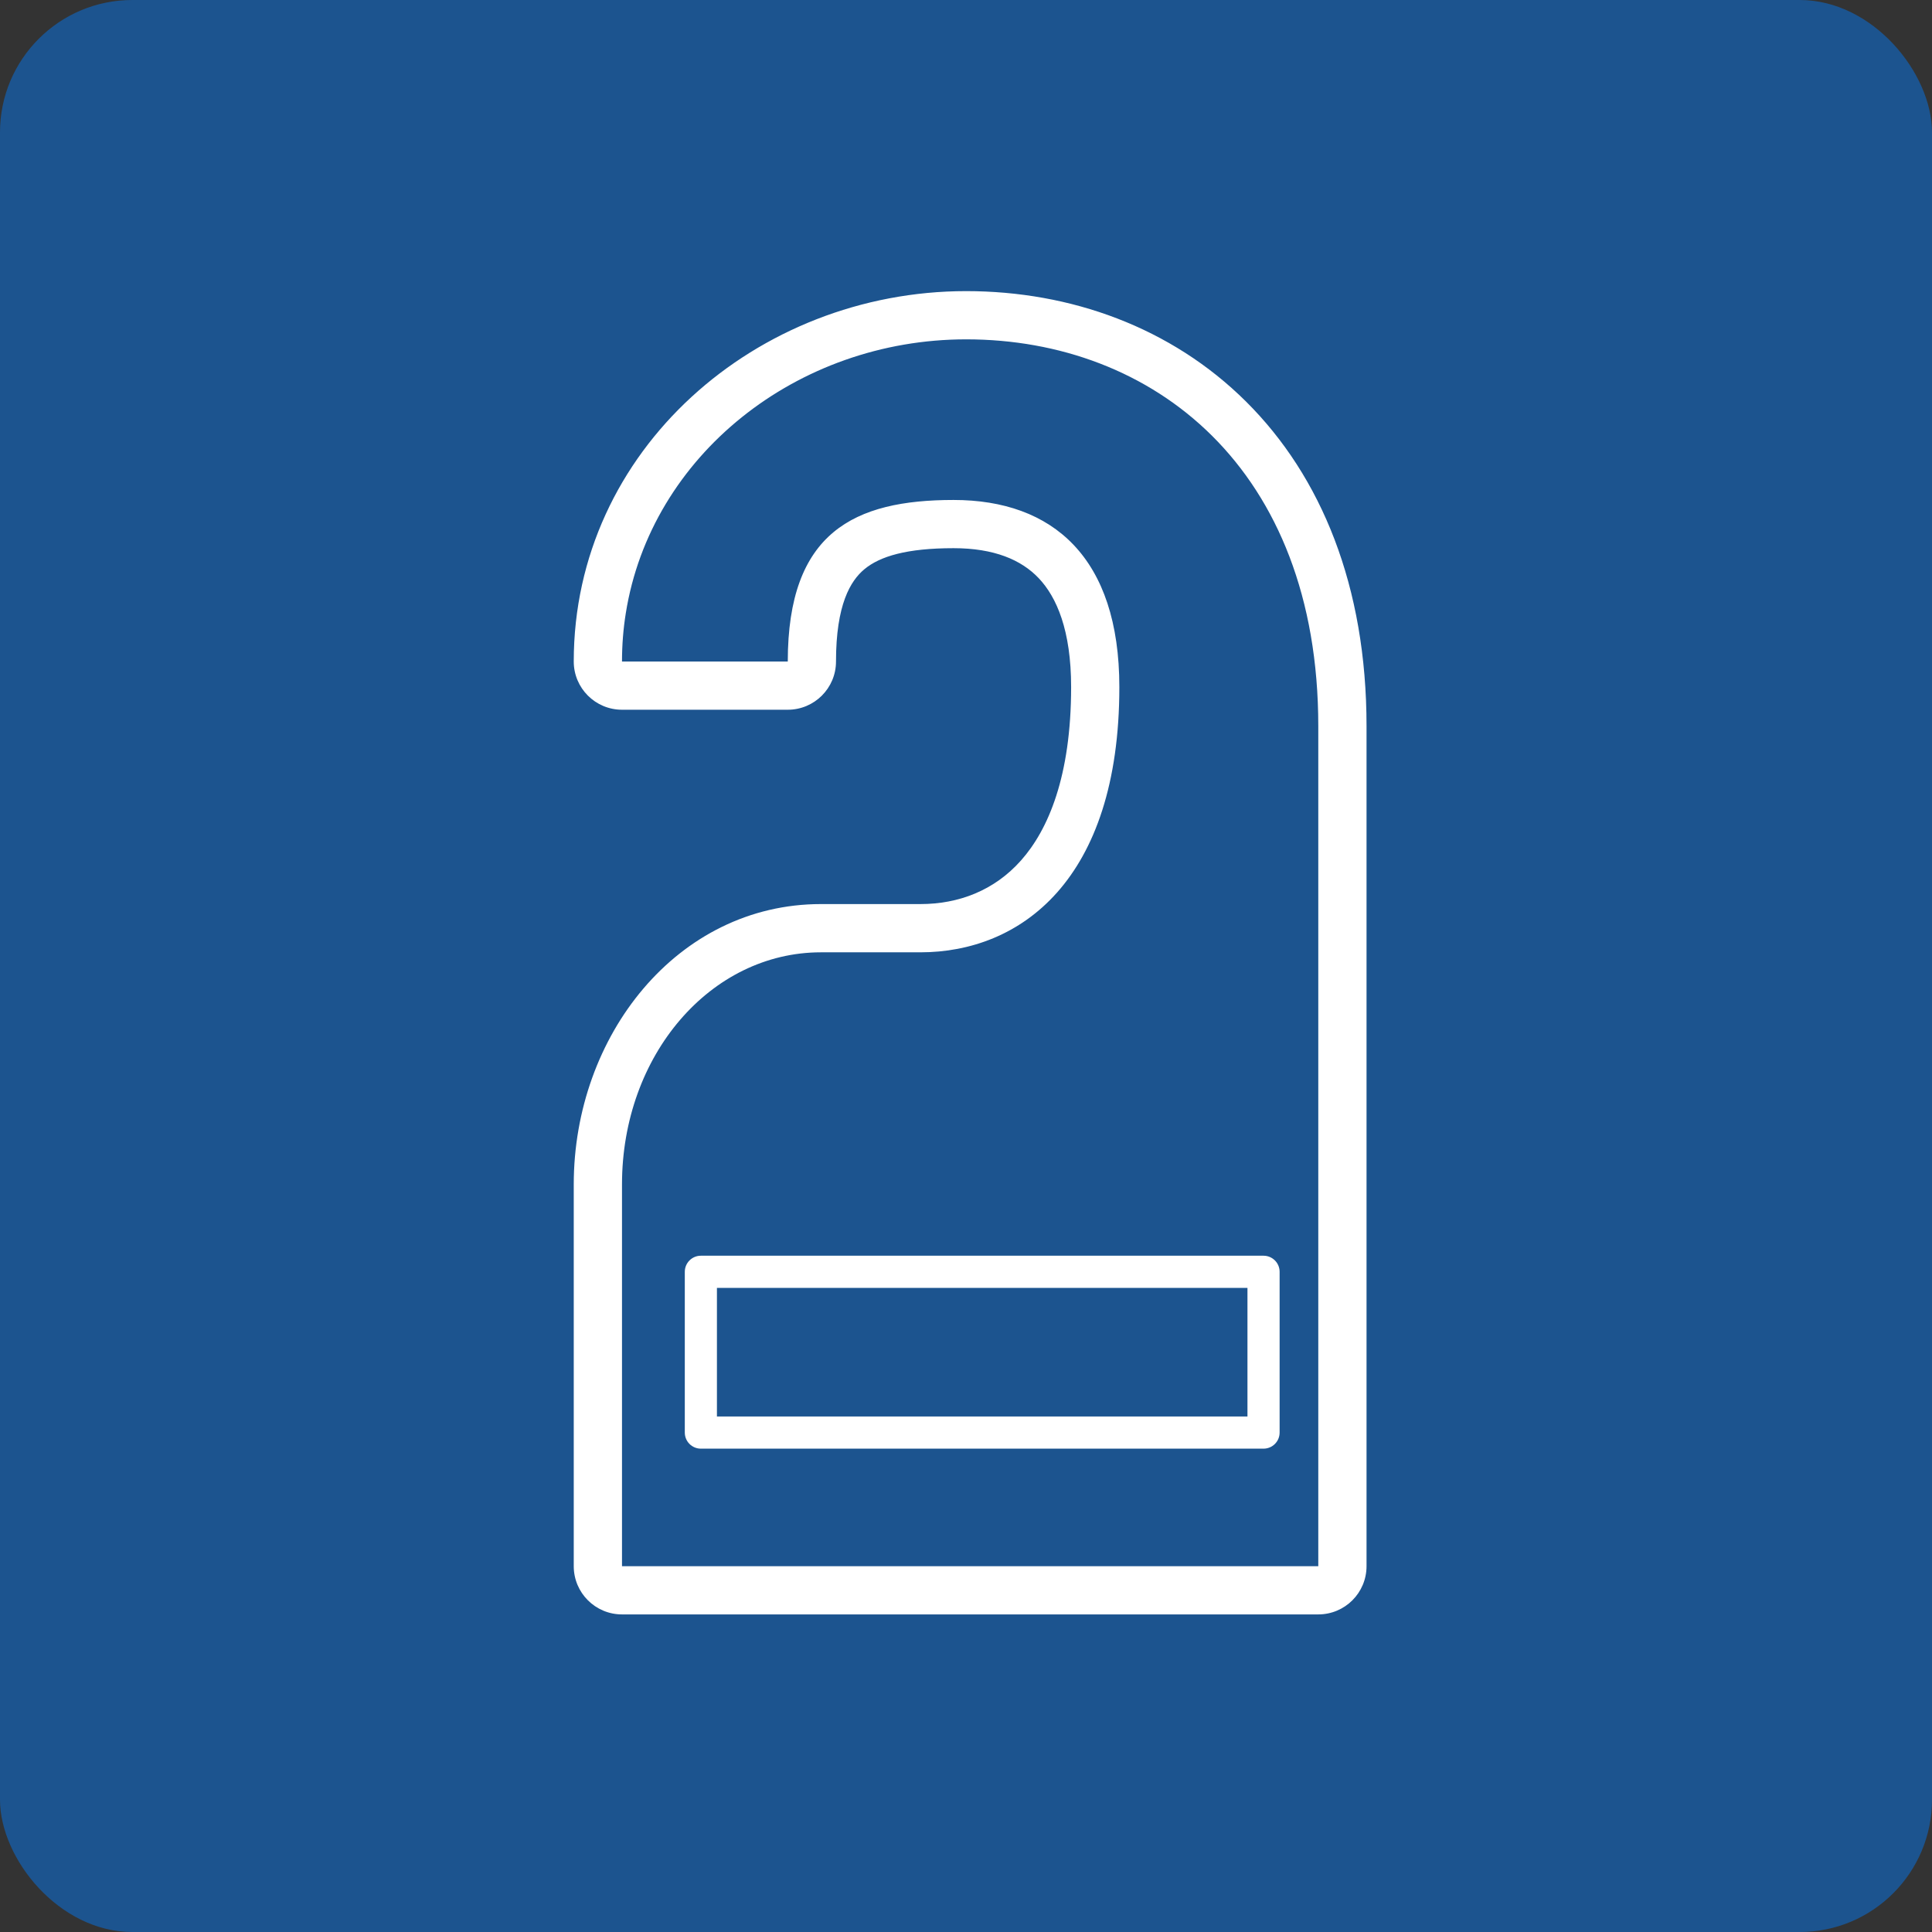 <svg width="73" height="73" viewBox="0 0 73 73" fill="none" xmlns="http://www.w3.org/2000/svg">
<rect x="0" y="0" width="73" height="73" fill="#333333" stroke="none"/>
<rect width="73" height="73" rx="5" fill="#007CFF" fill-opacity="0.45"/>
<path fill-rule="evenodd" clip-rule="evenodd" d="M25.875 48.055C25.875 47.719 26.146 47.447 26.482 47.447H47.742C48.078 47.447 48.35 47.719 48.35 48.055V54.129C48.35 54.465 48.078 54.737 47.742 54.737H26.482C26.146 54.737 25.875 54.465 25.875 54.129V48.055ZM27.089 48.662V53.522H47.135V48.662H27.089Z" fill="white"/>
<path fill-rule="evenodd" clip-rule="evenodd" d="M51.634 59.178C51.634 60.184 50.818 61 49.811 61H23.502C22.495 61 21.679 60.184 21.679 59.178V44.752C21.679 39.133 25.593 34.16 31.019 34.16H34.777C36.211 34.16 37.565 33.656 38.581 32.509C39.611 31.348 40.472 29.323 40.472 25.96C40.472 23.812 39.923 22.559 39.249 21.848C38.588 21.15 37.559 20.713 36.03 20.713C34.274 20.713 33.25 21.015 32.657 21.511C32.136 21.946 31.588 22.842 31.588 24.995C31.588 26.001 30.772 26.817 29.766 26.817H23.502C22.495 26.817 21.679 26.001 21.679 24.995C21.679 16.995 28.605 11 36.506 11C40.442 11 44.252 12.36 47.083 15.175C49.927 18.003 51.634 22.149 51.634 27.437V59.178ZM23.645 23.173C24.591 17.219 30.106 12.822 36.506 12.822C43.545 12.822 49.811 17.671 49.811 27.437V59.178H23.502V44.752C23.502 39.869 26.85 35.983 31.019 35.983H34.777C38.536 35.983 42.294 33.285 42.294 25.96C42.294 21.076 39.788 18.891 36.03 18.891C32.272 18.891 29.766 20.113 29.766 24.995H23.502C23.502 24.374 23.55 23.766 23.645 23.173Z" fill="white"/>
</svg>



